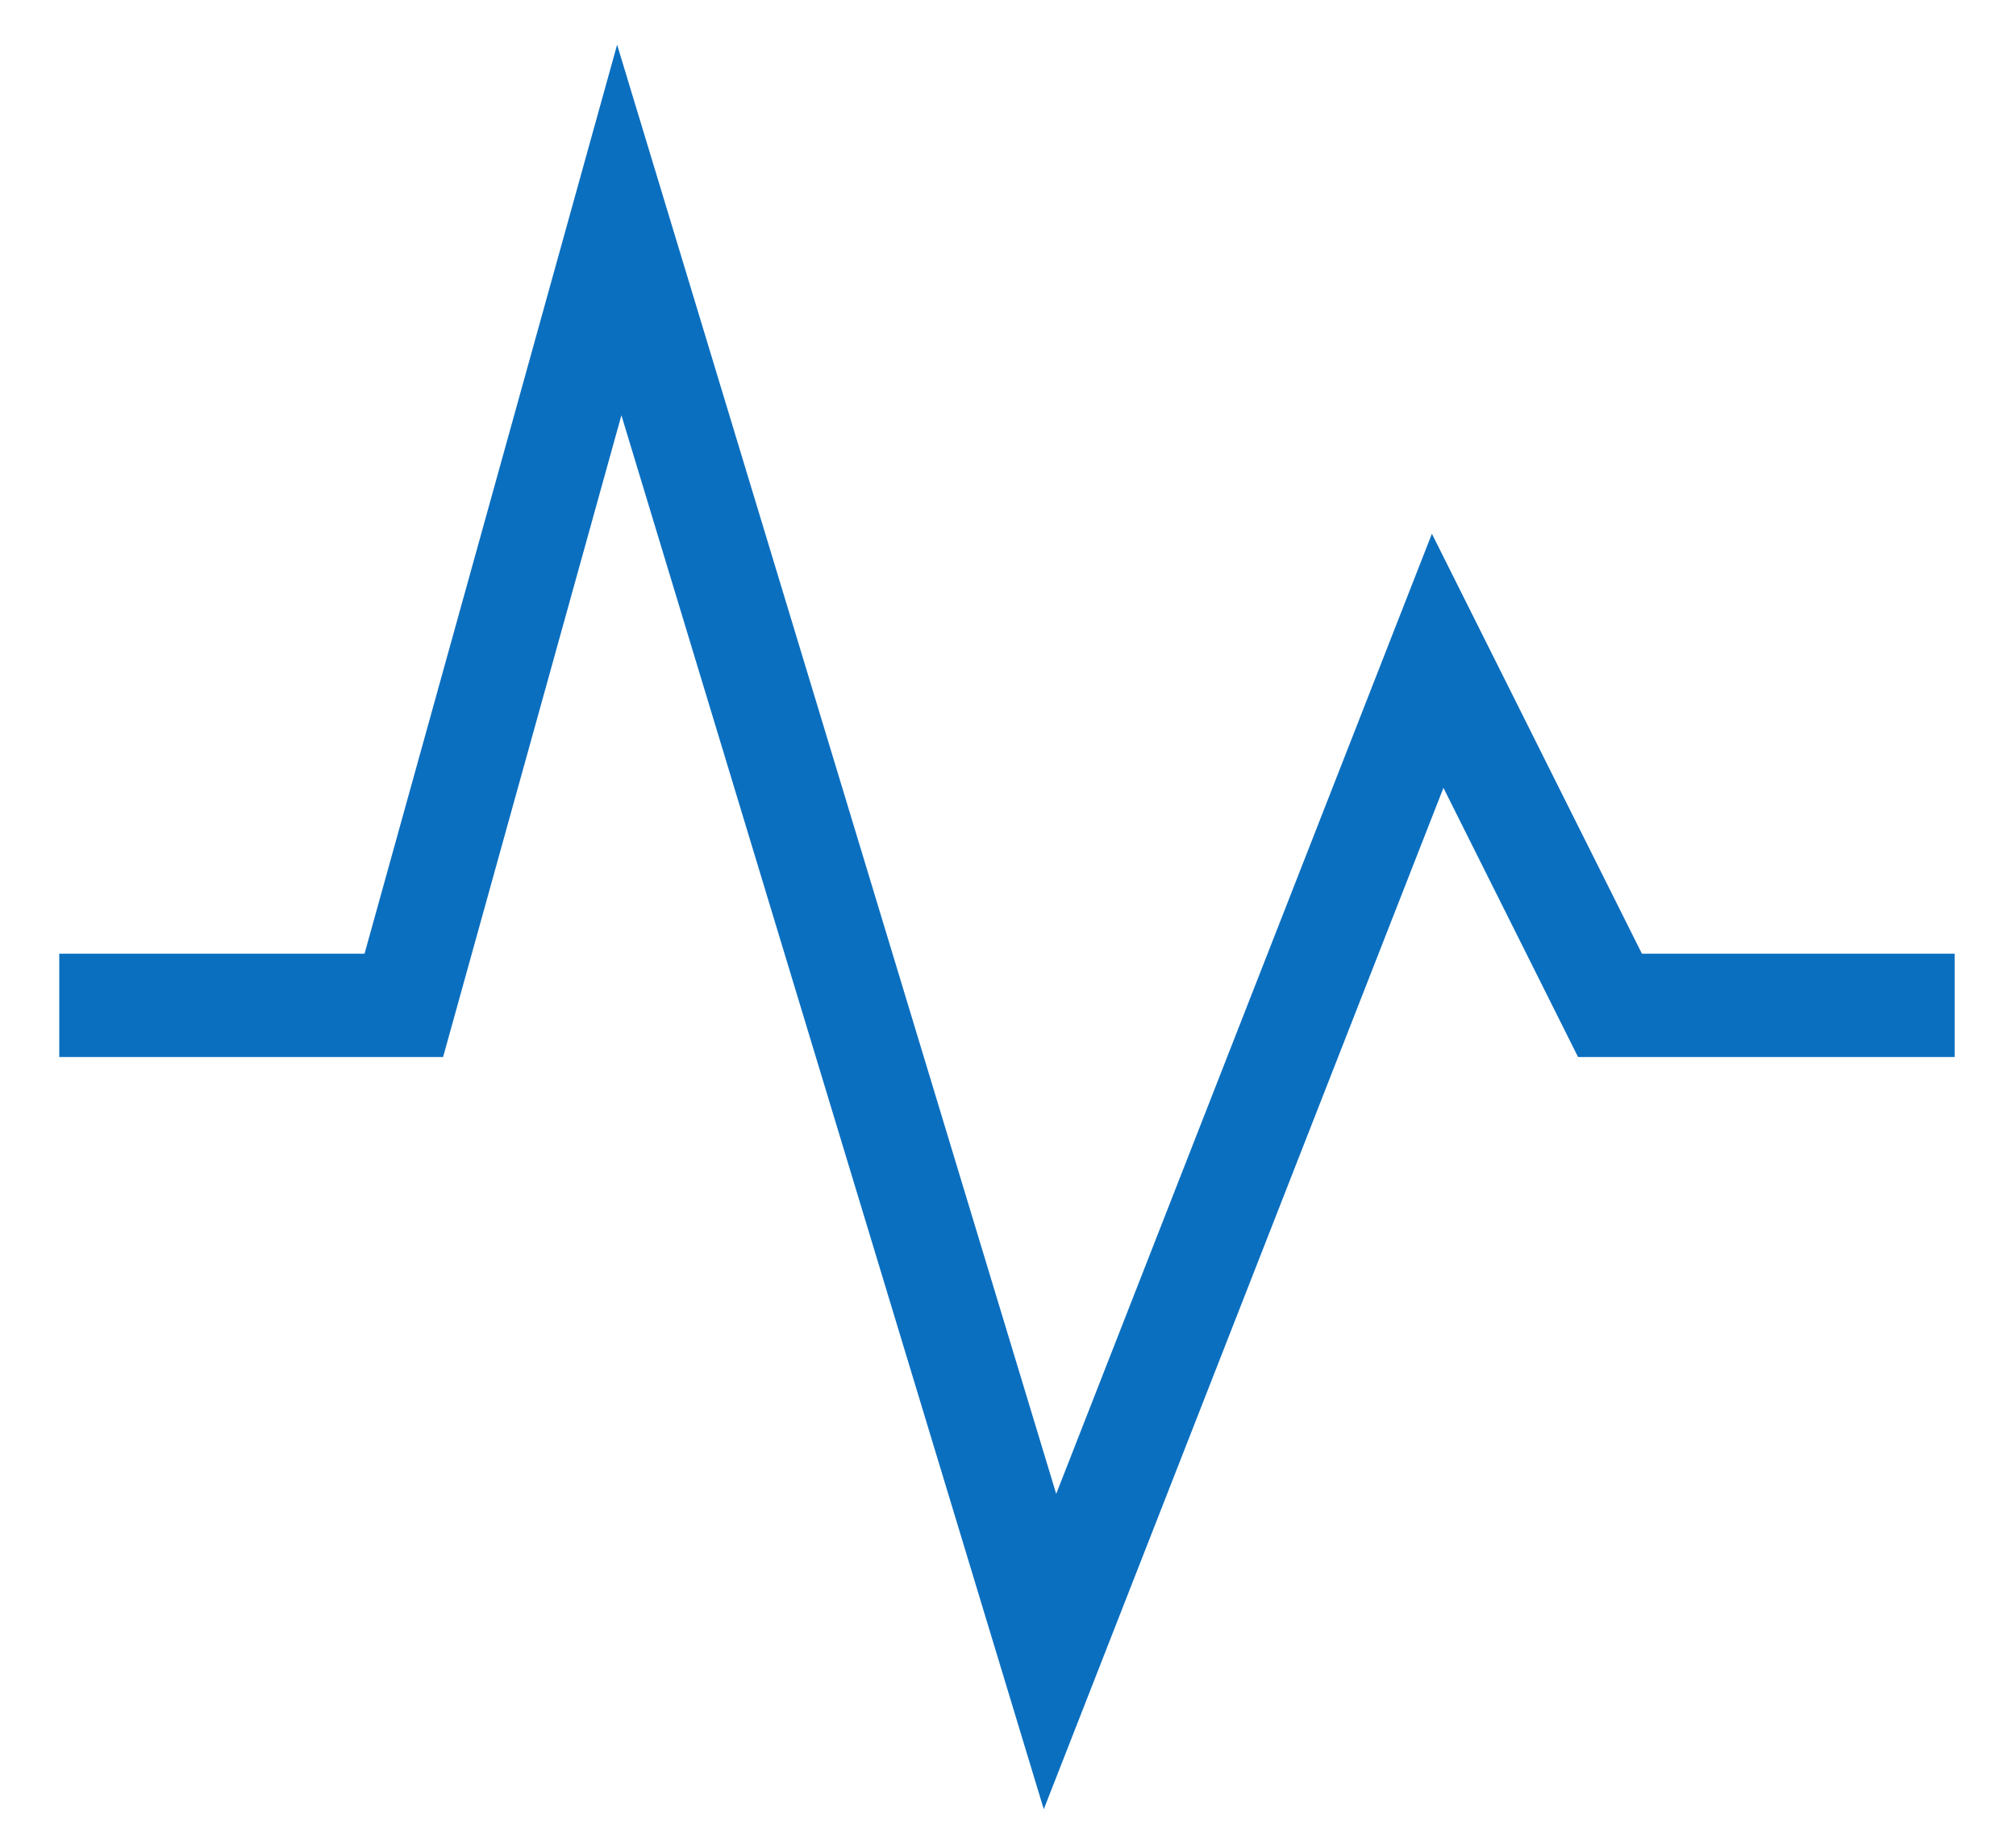<svg width="23" height="21" viewBox="0 0 23 21" fill="none" xmlns="http://www.w3.org/2000/svg">
<path d="M0.676 11.47H4.607L7.065 2.624L11.979 18.842L16.402 7.539L18.368 11.47H22.3" stroke="#0B6FC0" stroke-width="1.179"/>
</svg>
